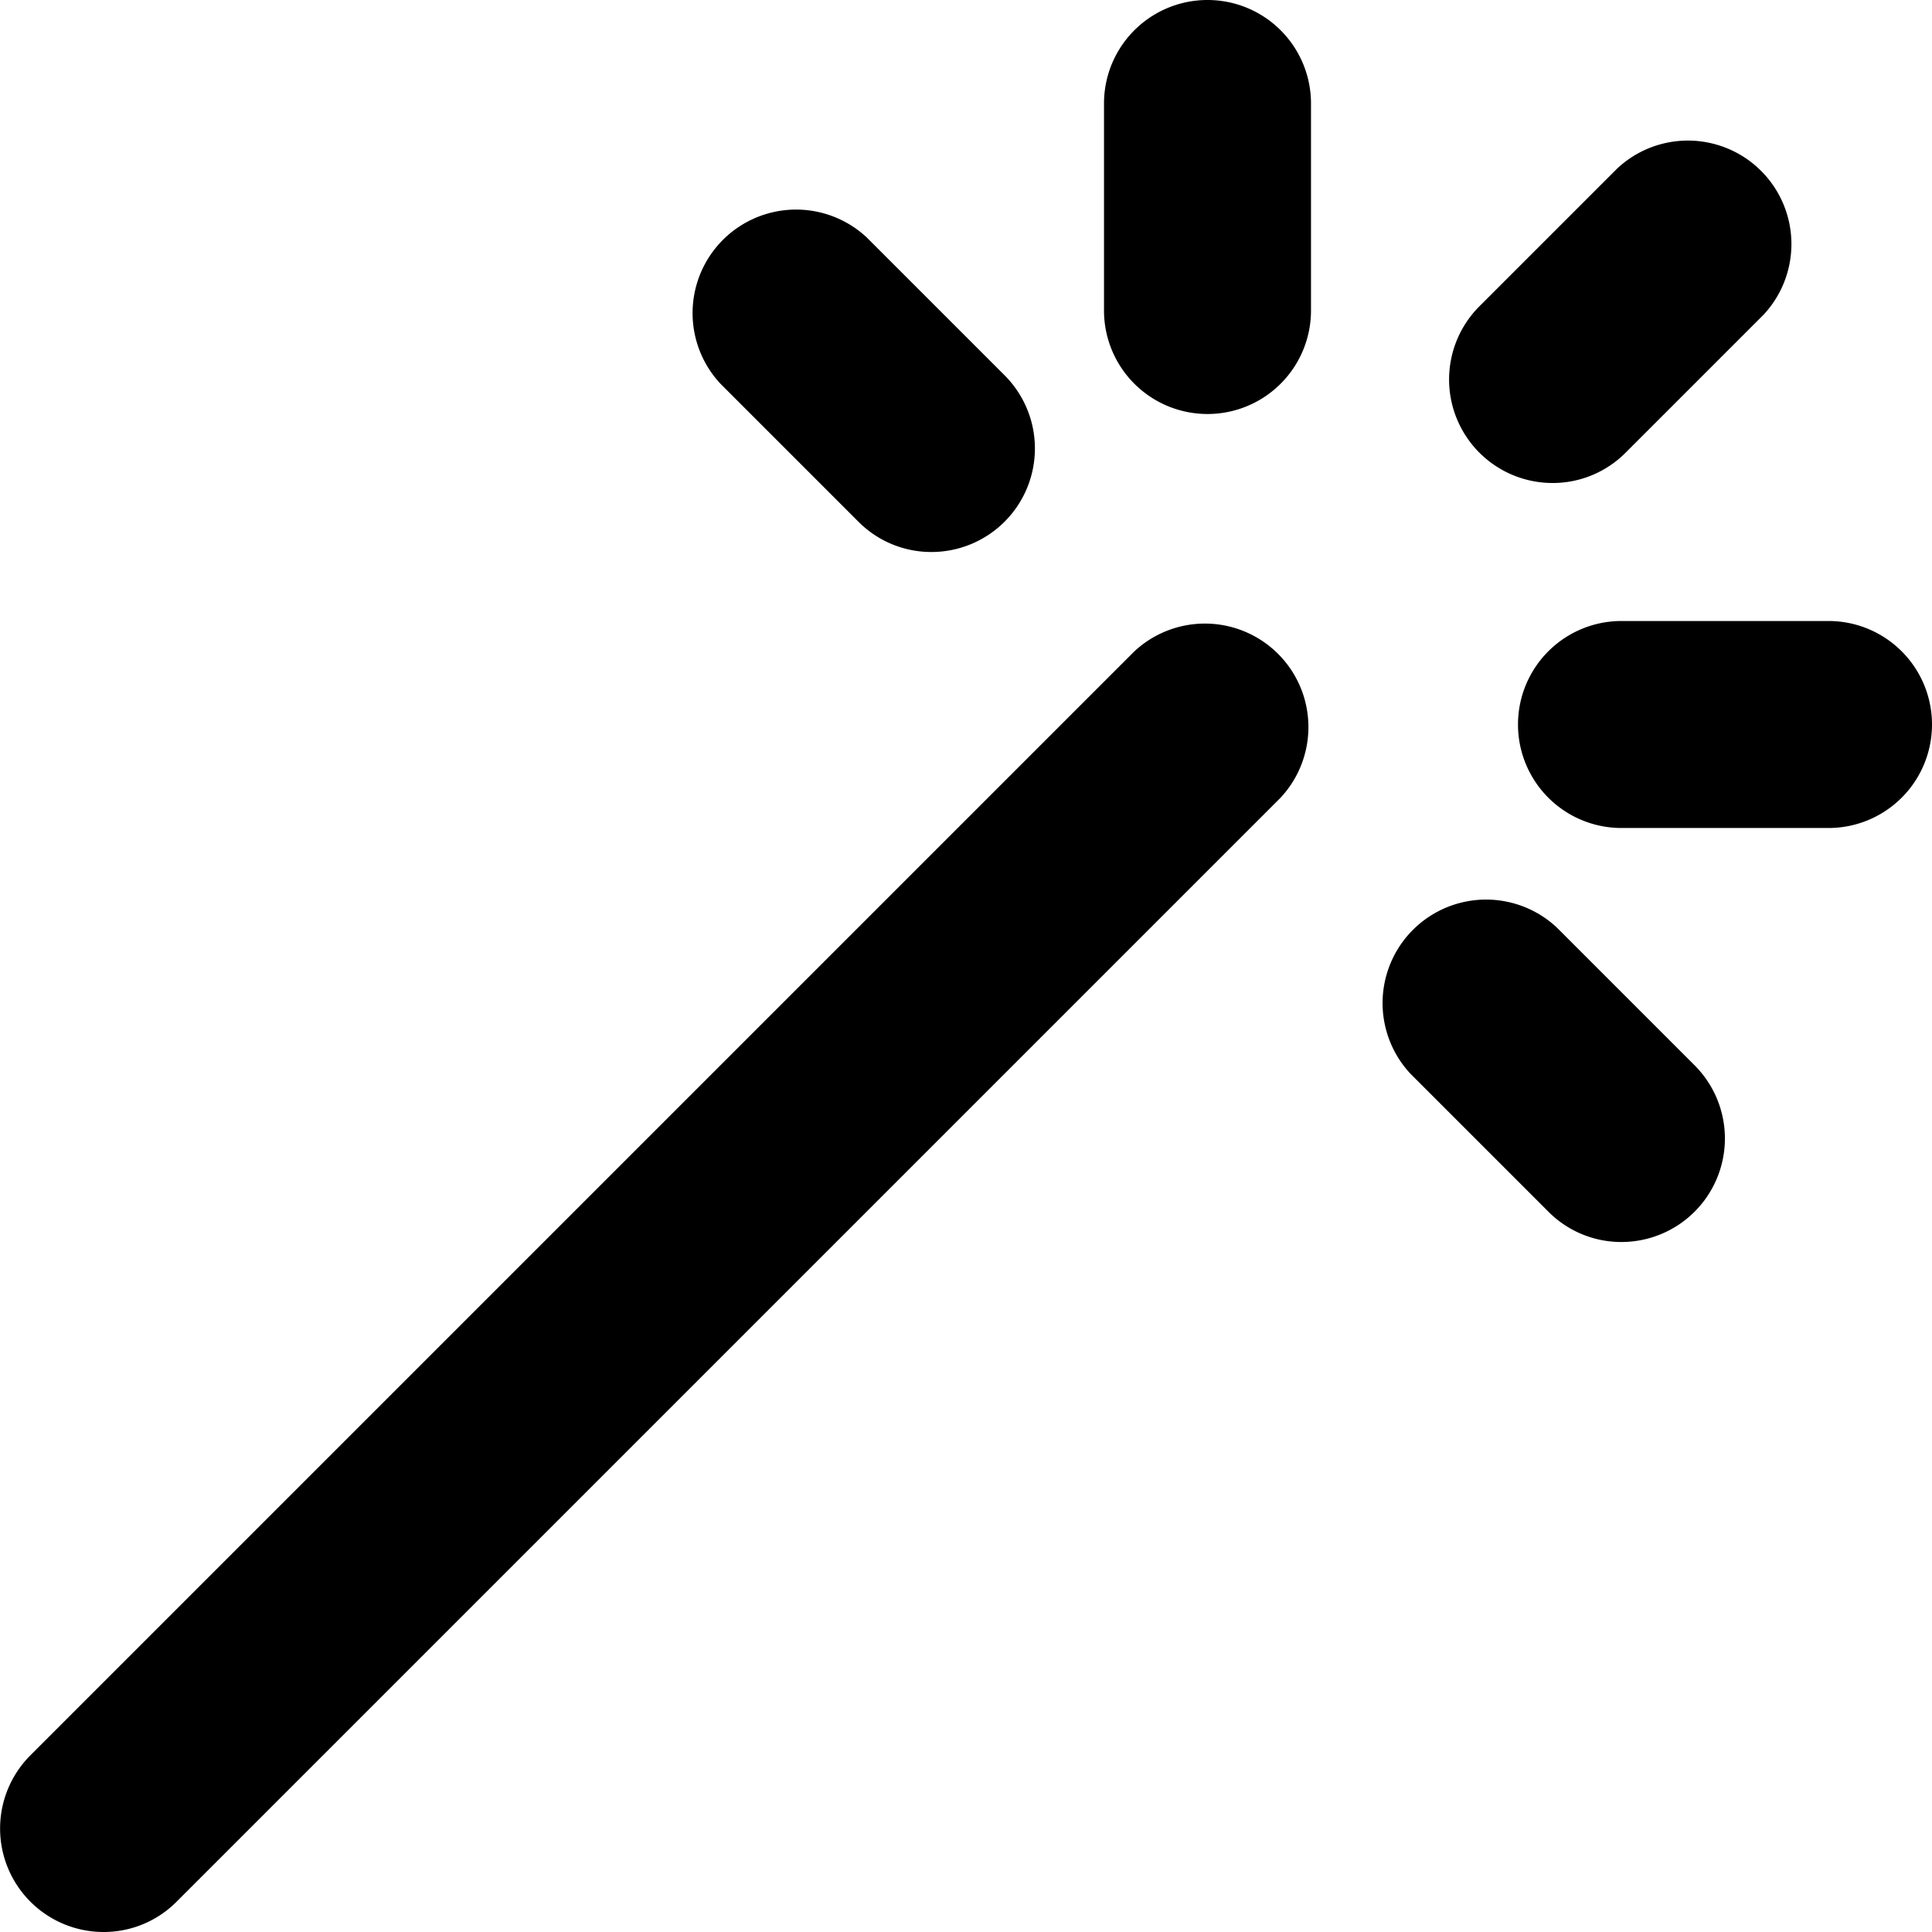 <svg xmlns="http://www.w3.org/2000/svg" viewBox="0 0 14 14">
  <g>
    <path d="M.75,14a.75.75,0,0,1-.53-1.28l8-8A.75.75,0,0,1,9.28,5.78l-8,8A.744.744,0,0,1,.75,14Z" style="fill: #000001"/>
    <path d="M11.25,3.5a.75.75,0,0,1-.53-1.28l1-1a.75.75,0,0,1,1.06,1.06l-1,1A.744.744,0,0,1,11.25,3.5Z" style="fill: #000001"/>
    <path d="M8.75,3A.75.75,0,0,1,8,2.25V.75a.75.75,0,0,1,1.5,0v1.5A.75.75,0,0,1,8.75,3Z" style="fill: #000001"/>
    <path d="M13.25,6h-1.5a.75.75,0,0,1,0-1.5h1.5a.75.75,0,0,1,0,1.5Z" style="fill: #000001"/>
    <path d="M11.75,9a.744.744,0,0,1-.53-.22l-1-1a.75.75,0,0,1,1.06-1.06l1,1A.75.75,0,0,1,11.75,9Z" style="fill: #000001"/>
    <path d="M6.75,4a.744.744,0,0,1-.53-.22l-1-1A.75.75,0,0,1,6.28,1.72l1,1A.75.75,0,0,1,6.75,4Z" style="fill: #000001"/>
  </g>
</svg>
